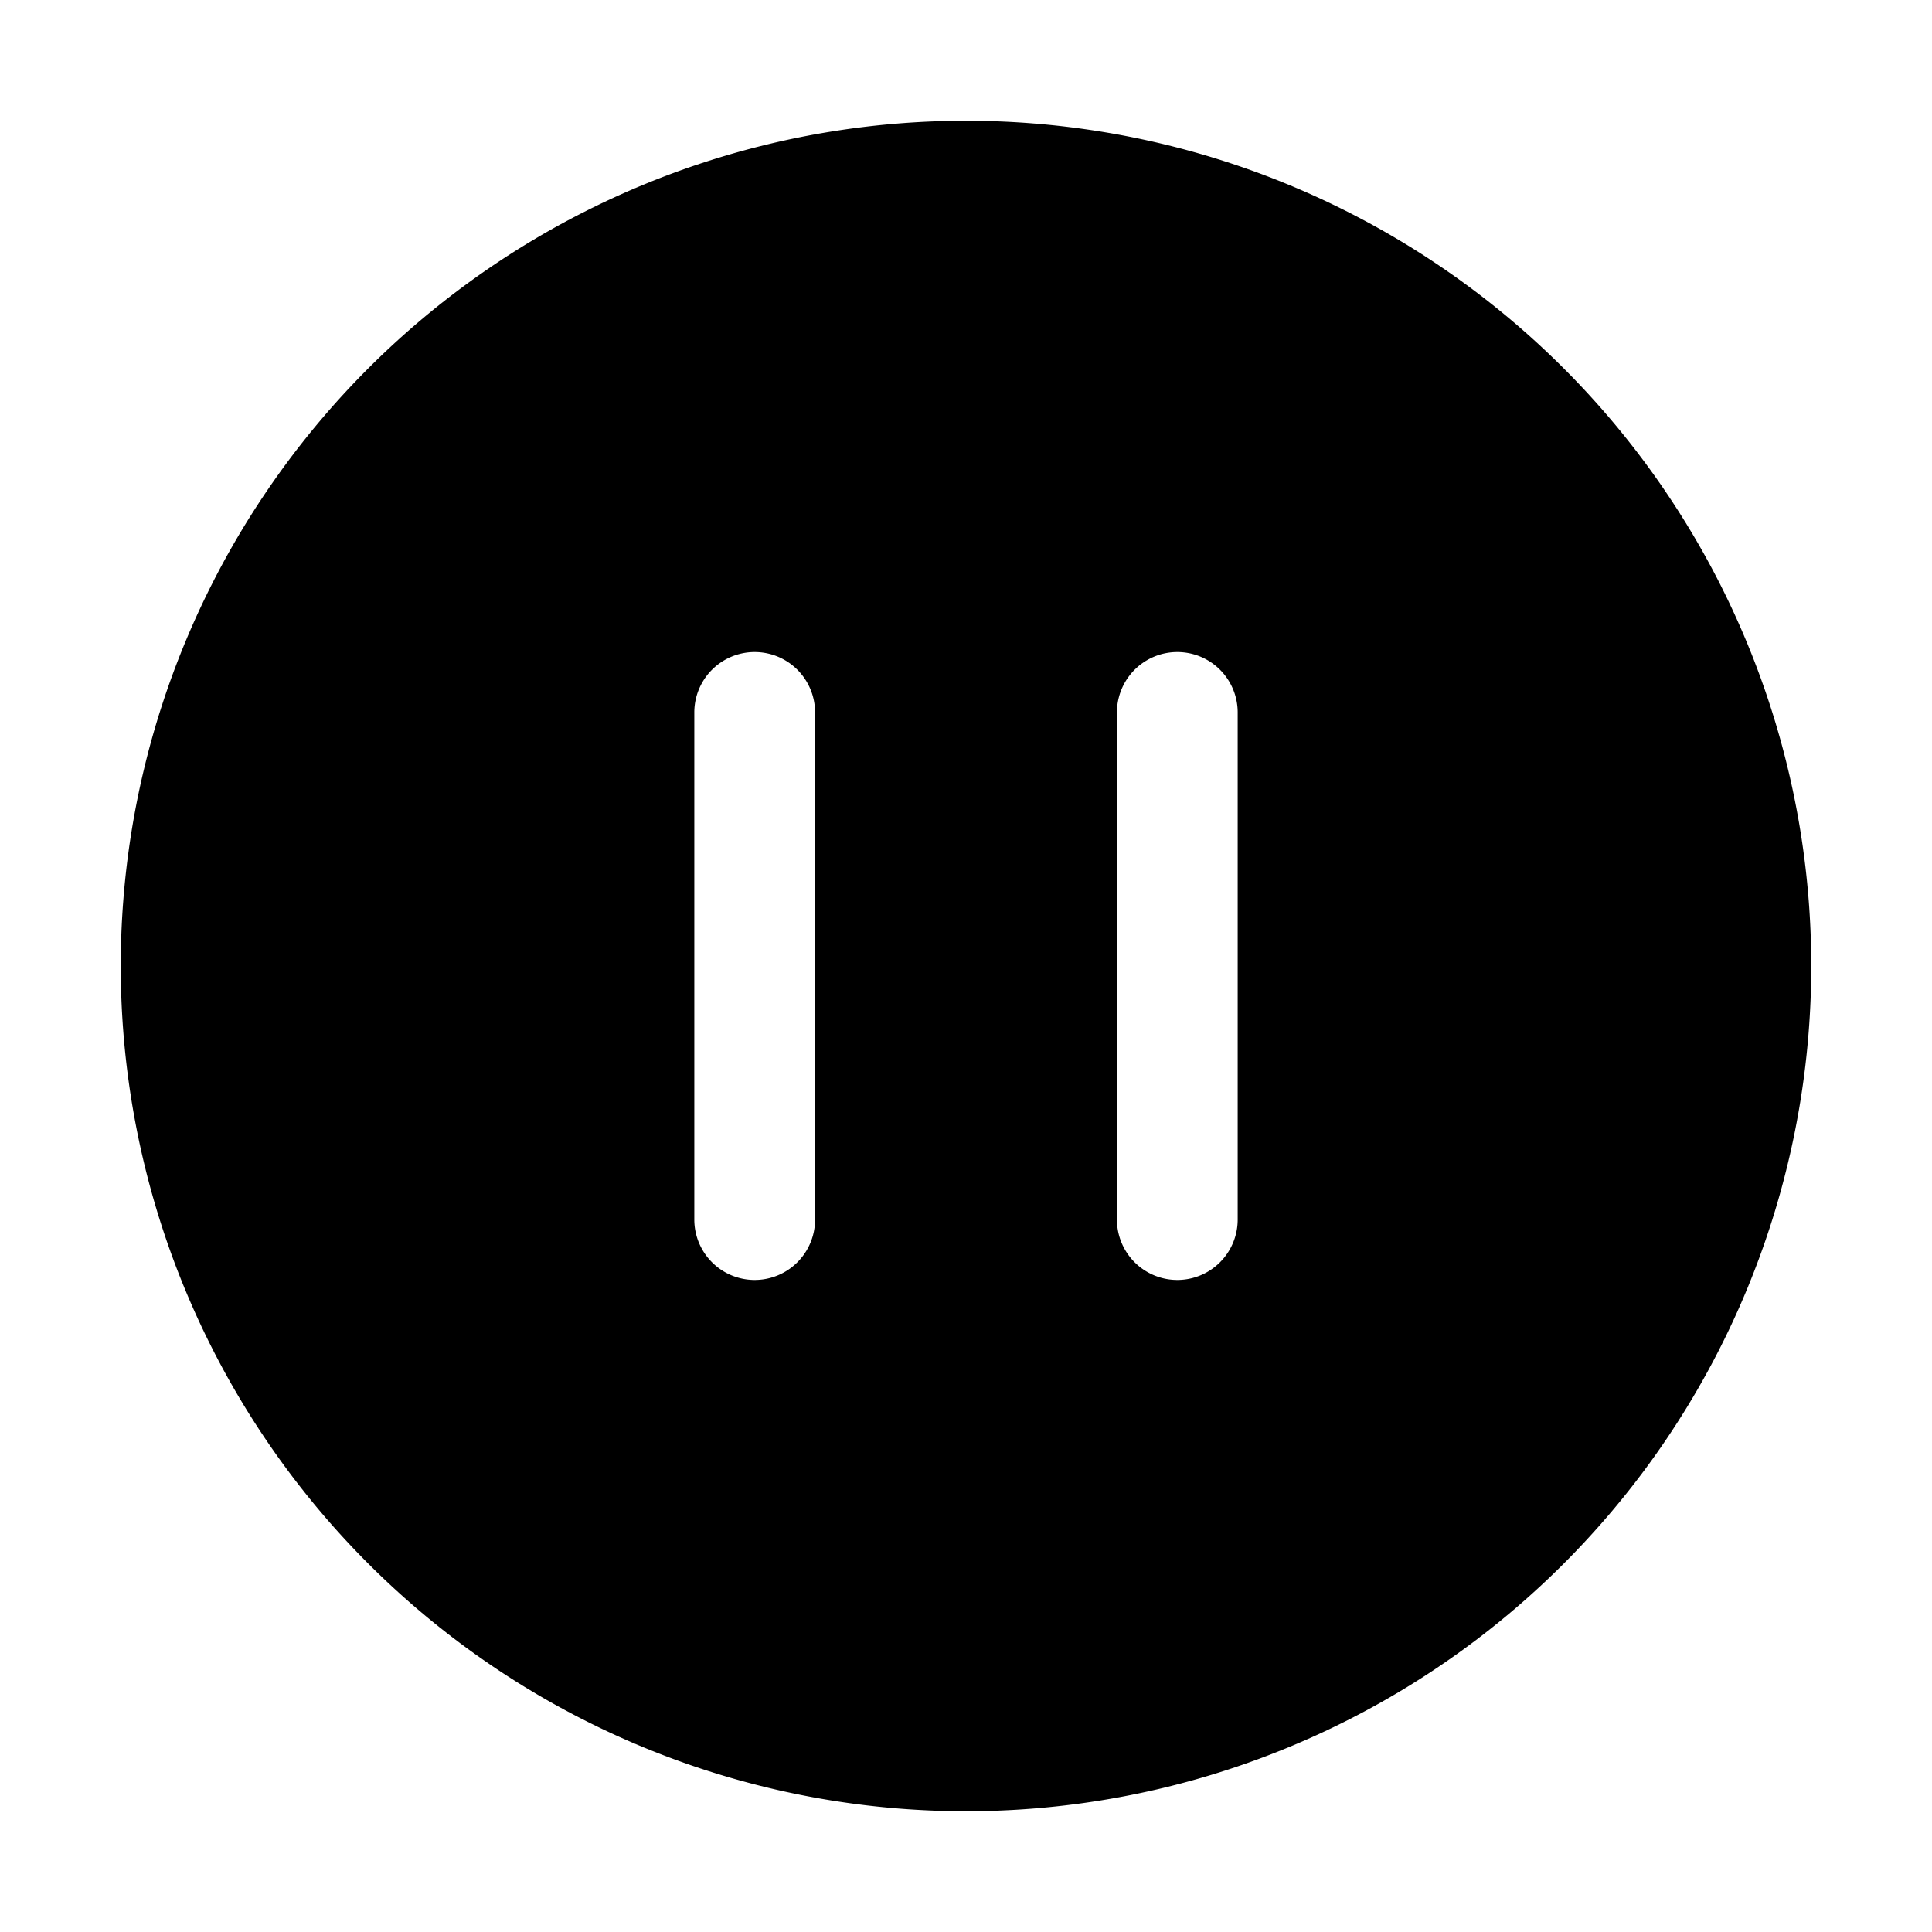 <svg xmlns="http://www.w3.org/2000/svg" width="16" height="16" fill="currentColor" viewBox="0 0 16 16">
  <path fill-rule="evenodd" d="M8 1a7 7 0 1 0 0 14A7 7 0 0 0 8 1ZM6.75 5.9a.5.5 0 0 0-1 0v4.2a.5.5 0 1 0 1 0V5.9Zm3.5 0a.5.5 0 0 0-1 0v4.2a.5.5 0 1 0 1 0V5.9Z" clip-rule="evenodd"/>
</svg>
